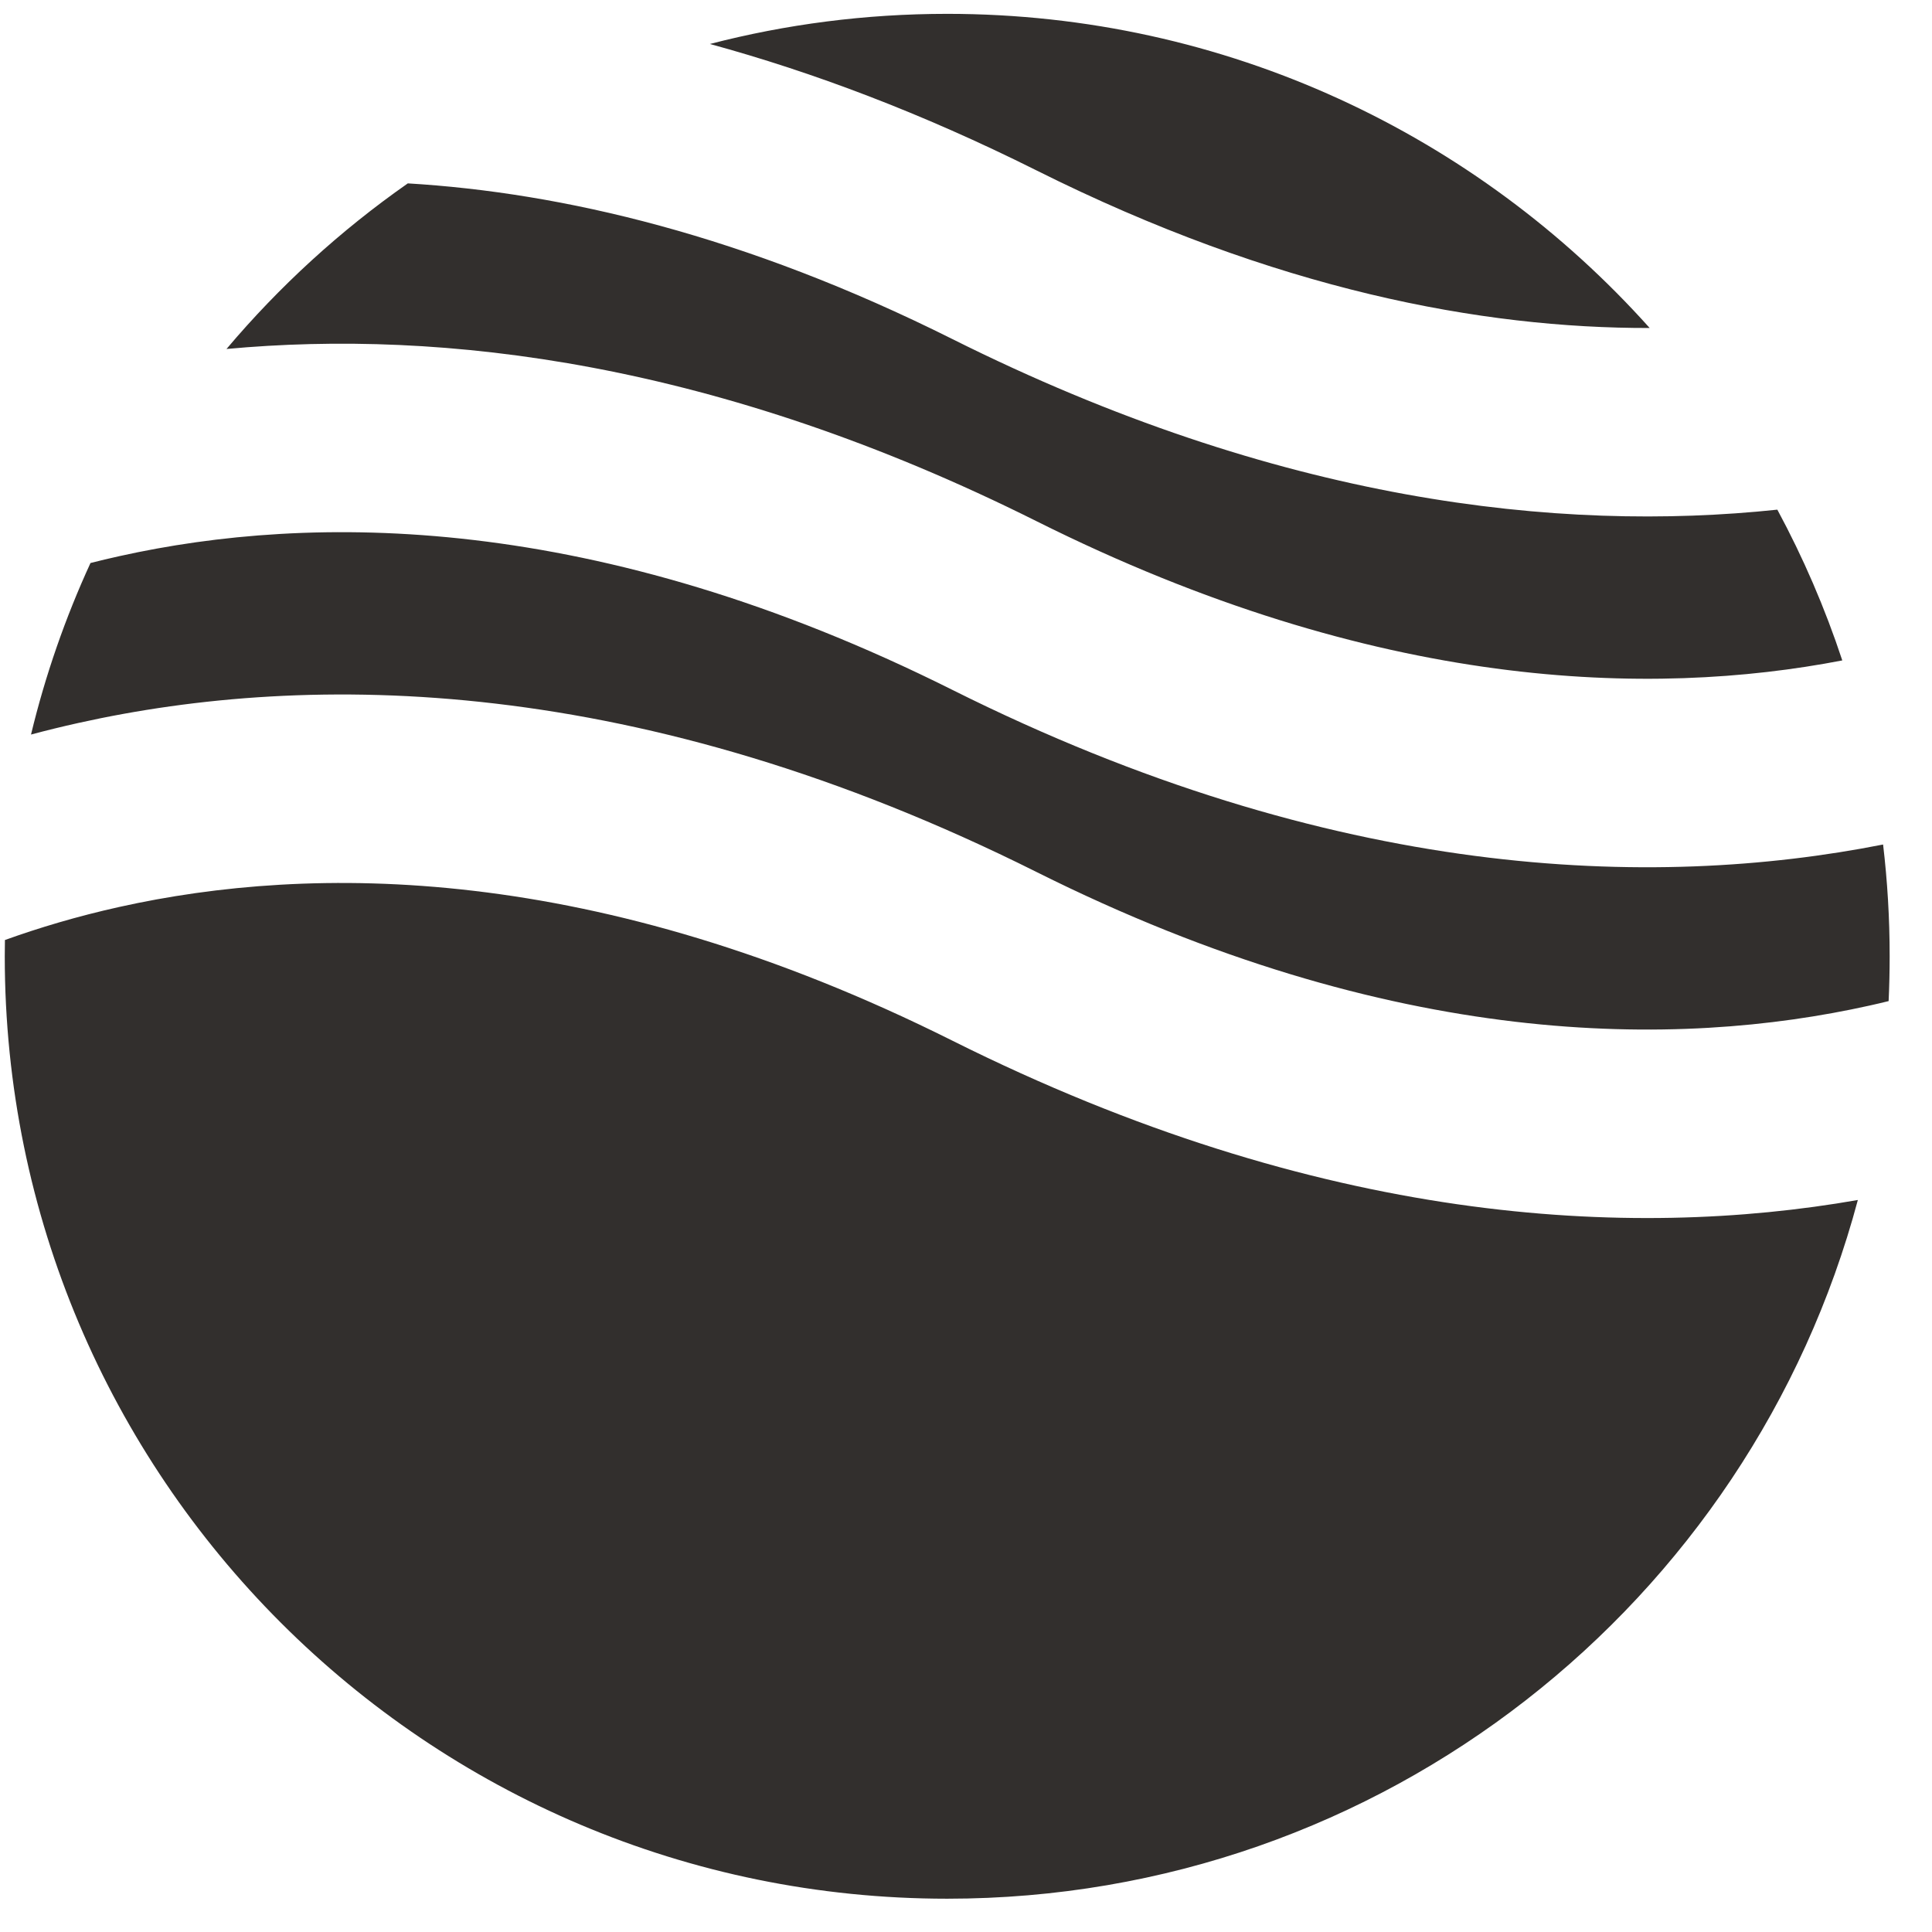<svg width="60" height="60" viewBox="0 0 60 60" fill="none" xmlns="http://www.w3.org/2000/svg">
<path fill-rule="evenodd" clip-rule="evenodd" d="M12.665 5.695C10.571 7.159 8.678 8.89 7.034 10.838C13.75 10.215 22.283 11.233 32.189 16.186C42.767 21.475 51.286 21.654 57.214 20.51C56.676 18.882 55.999 17.316 55.197 15.828C48.41 16.544 39.71 15.597 29.571 10.527C23.133 7.308 17.457 5.982 12.665 5.695ZM51.232 10.186C45.873 4.198 38.085 0.43 29.417 0.43C26.871 0.43 24.401 0.755 22.047 1.366C25.235 2.236 28.623 3.509 32.189 5.292C39.612 9.003 46.021 10.198 51.232 10.186ZM58.481 26.227C51.319 27.641 41.43 27.351 29.571 21.422C18.485 15.878 9.661 15.948 3.71 17.271C3.403 17.339 3.103 17.41 2.81 17.485C2.031 19.18 1.409 20.962 0.963 22.812C1.44 22.684 1.932 22.564 2.44 22.451C9.66 20.846 19.861 20.916 32.189 27.08C43.275 32.623 52.099 32.553 58.05 31.231C58.254 31.186 58.455 31.139 58.653 31.09C58.674 30.629 58.685 30.165 58.685 29.698C58.685 28.524 58.616 27.365 58.481 26.227ZM57.697 37.267C50.604 38.507 41.002 38.031 29.571 32.316C18.485 26.773 9.661 26.842 3.71 28.165C2.389 28.458 1.201 28.816 0.153 29.193C0.15 29.361 0.148 29.529 0.148 29.698C0.148 45.862 13.252 58.966 29.417 58.966C42.964 58.966 54.361 49.763 57.697 37.267Z" fill="#322F2D"/>
</svg>
